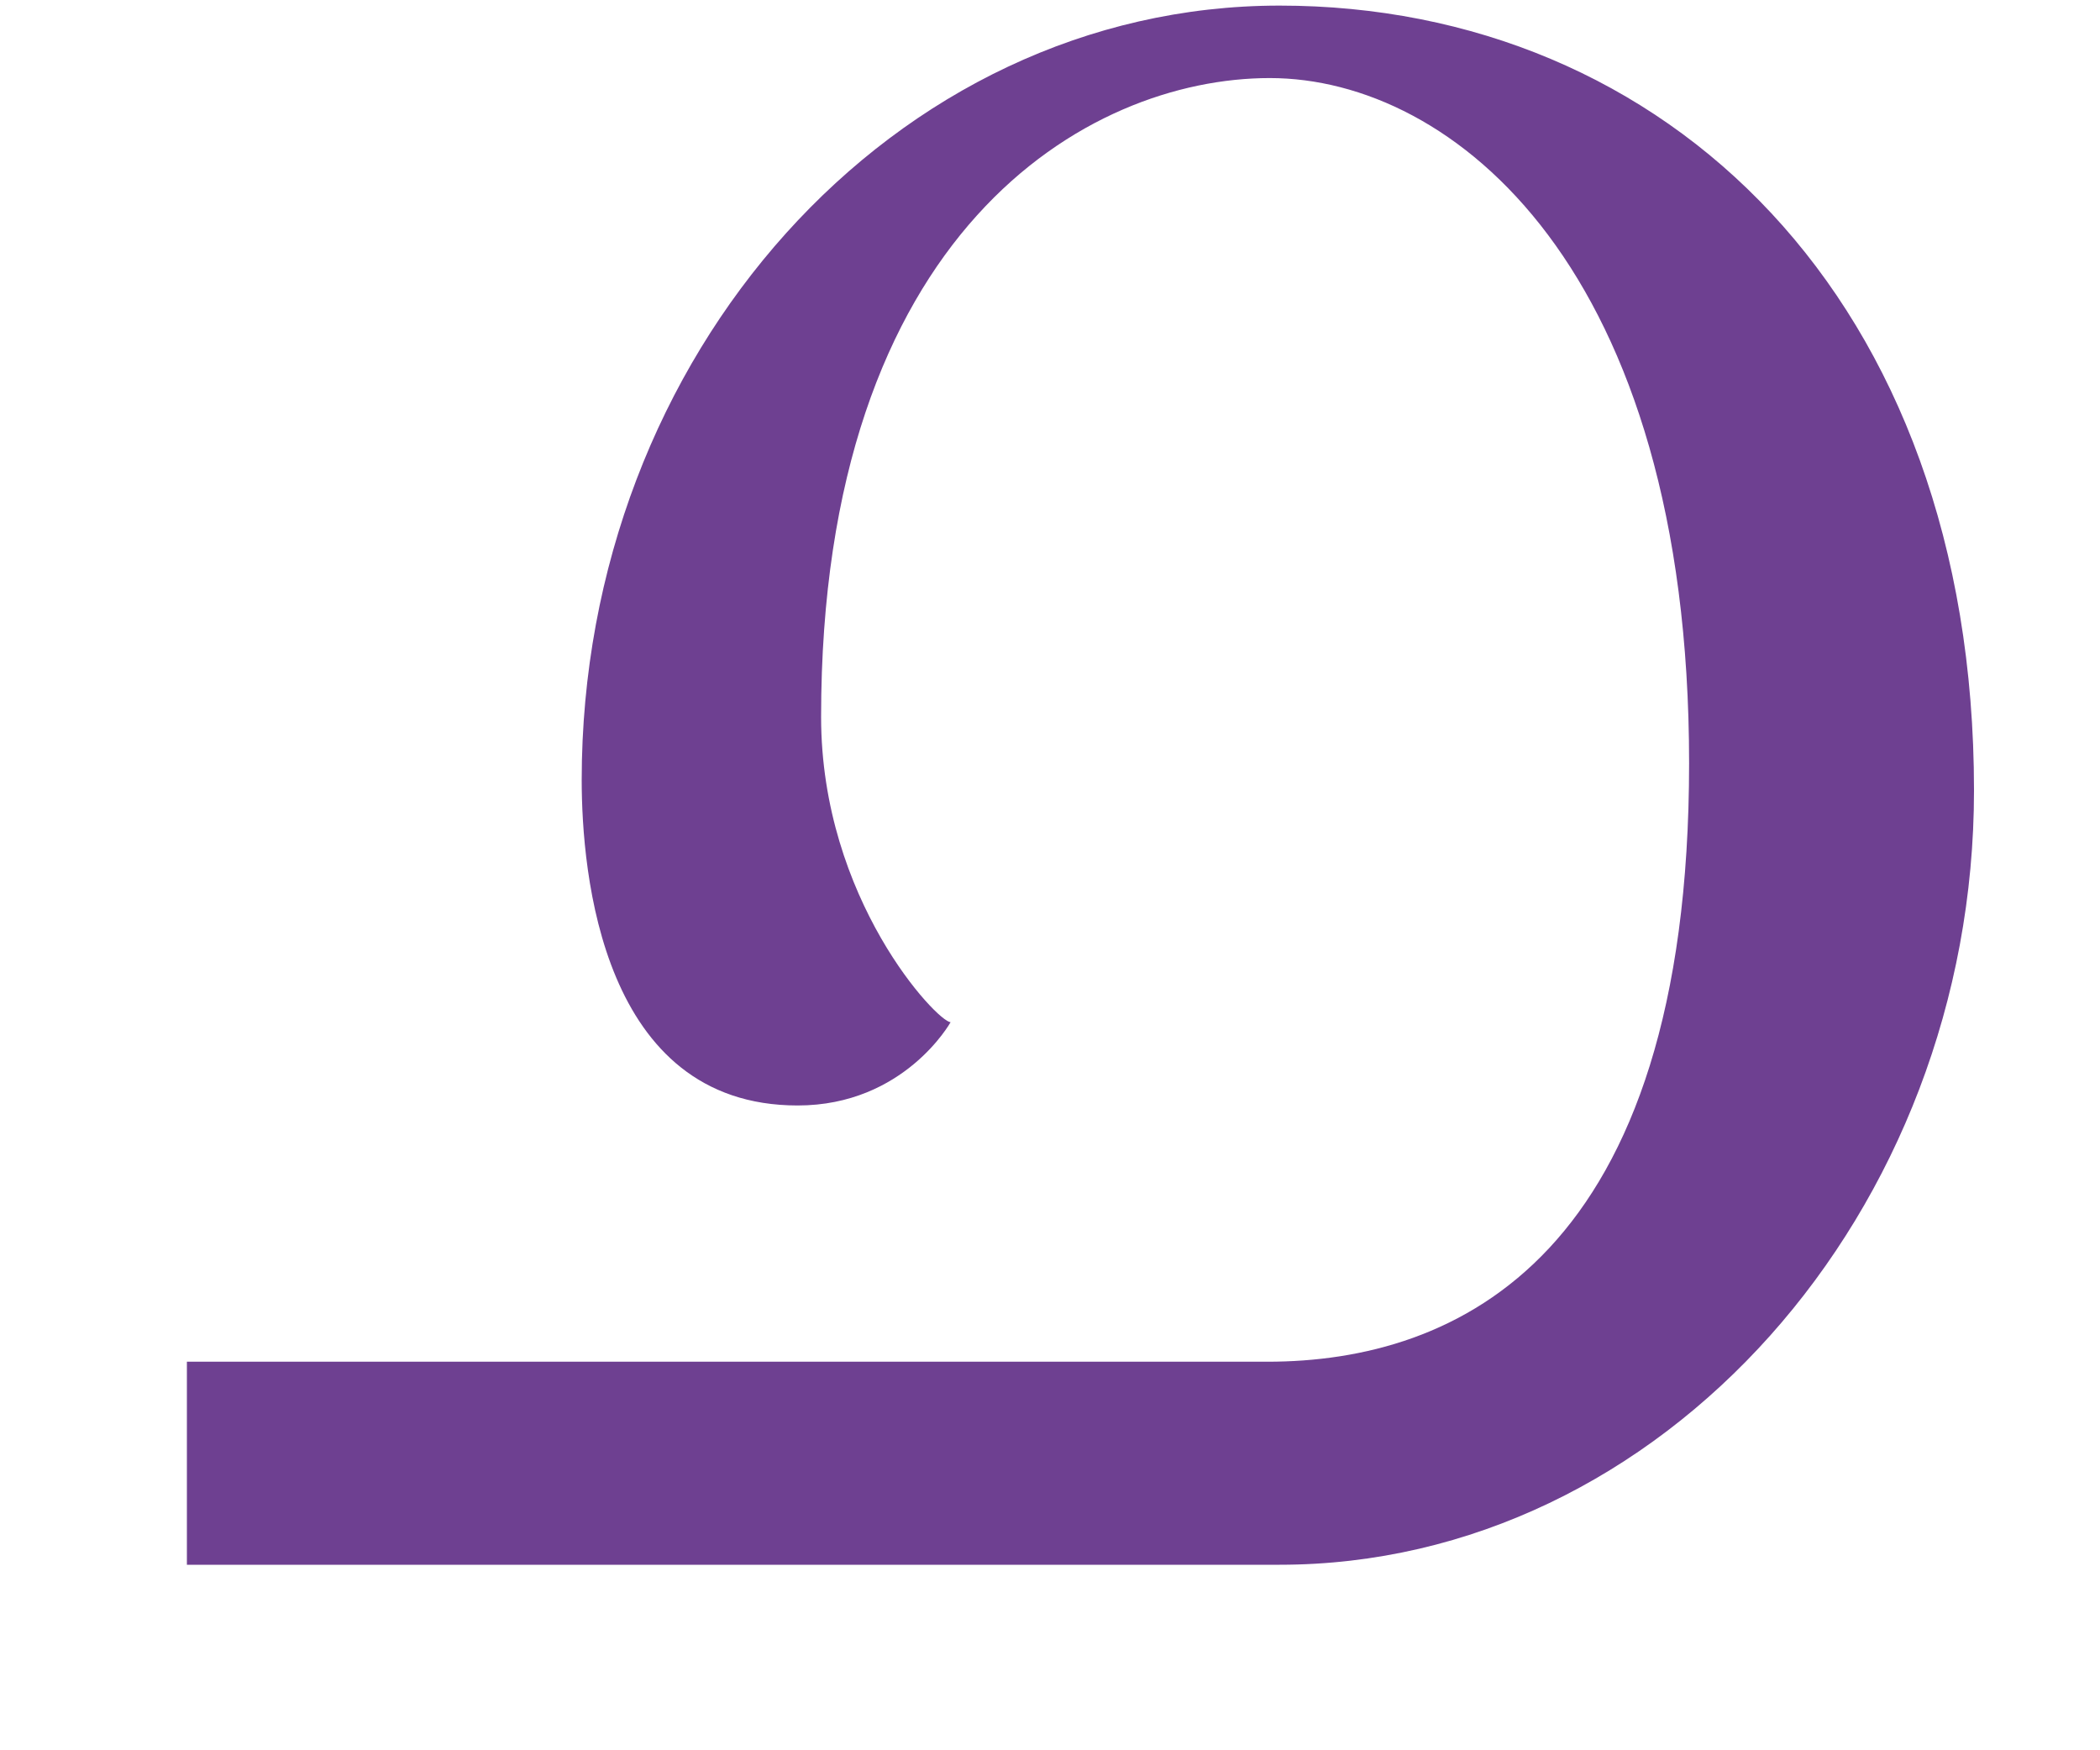 <svg width="6" height="5" viewBox="0 0 6 5" fill="none" xmlns="http://www.w3.org/2000/svg">
<path d="M3.658 4.47H0.534V3.89H3.621C4.161 3.89 4.826 3.595 4.826 2.18C4.826 0.766 4.151 0.223 3.628 0.223C3.106 0.223 2.346 0.661 2.346 2.048C2.346 2.57 2.679 2.92 2.716 2.92C2.716 2.92 2.584 3.158 2.279 3.158C1.719 3.158 1.662 2.493 1.662 2.228C1.662 1.013 2.554 0.016 3.656 0.016C4.758 0.016 5.64 0.851 5.64 2.258C5.64 3.462 4.748 4.47 3.656 4.47" fill="#6E4091"/>
</svg>
